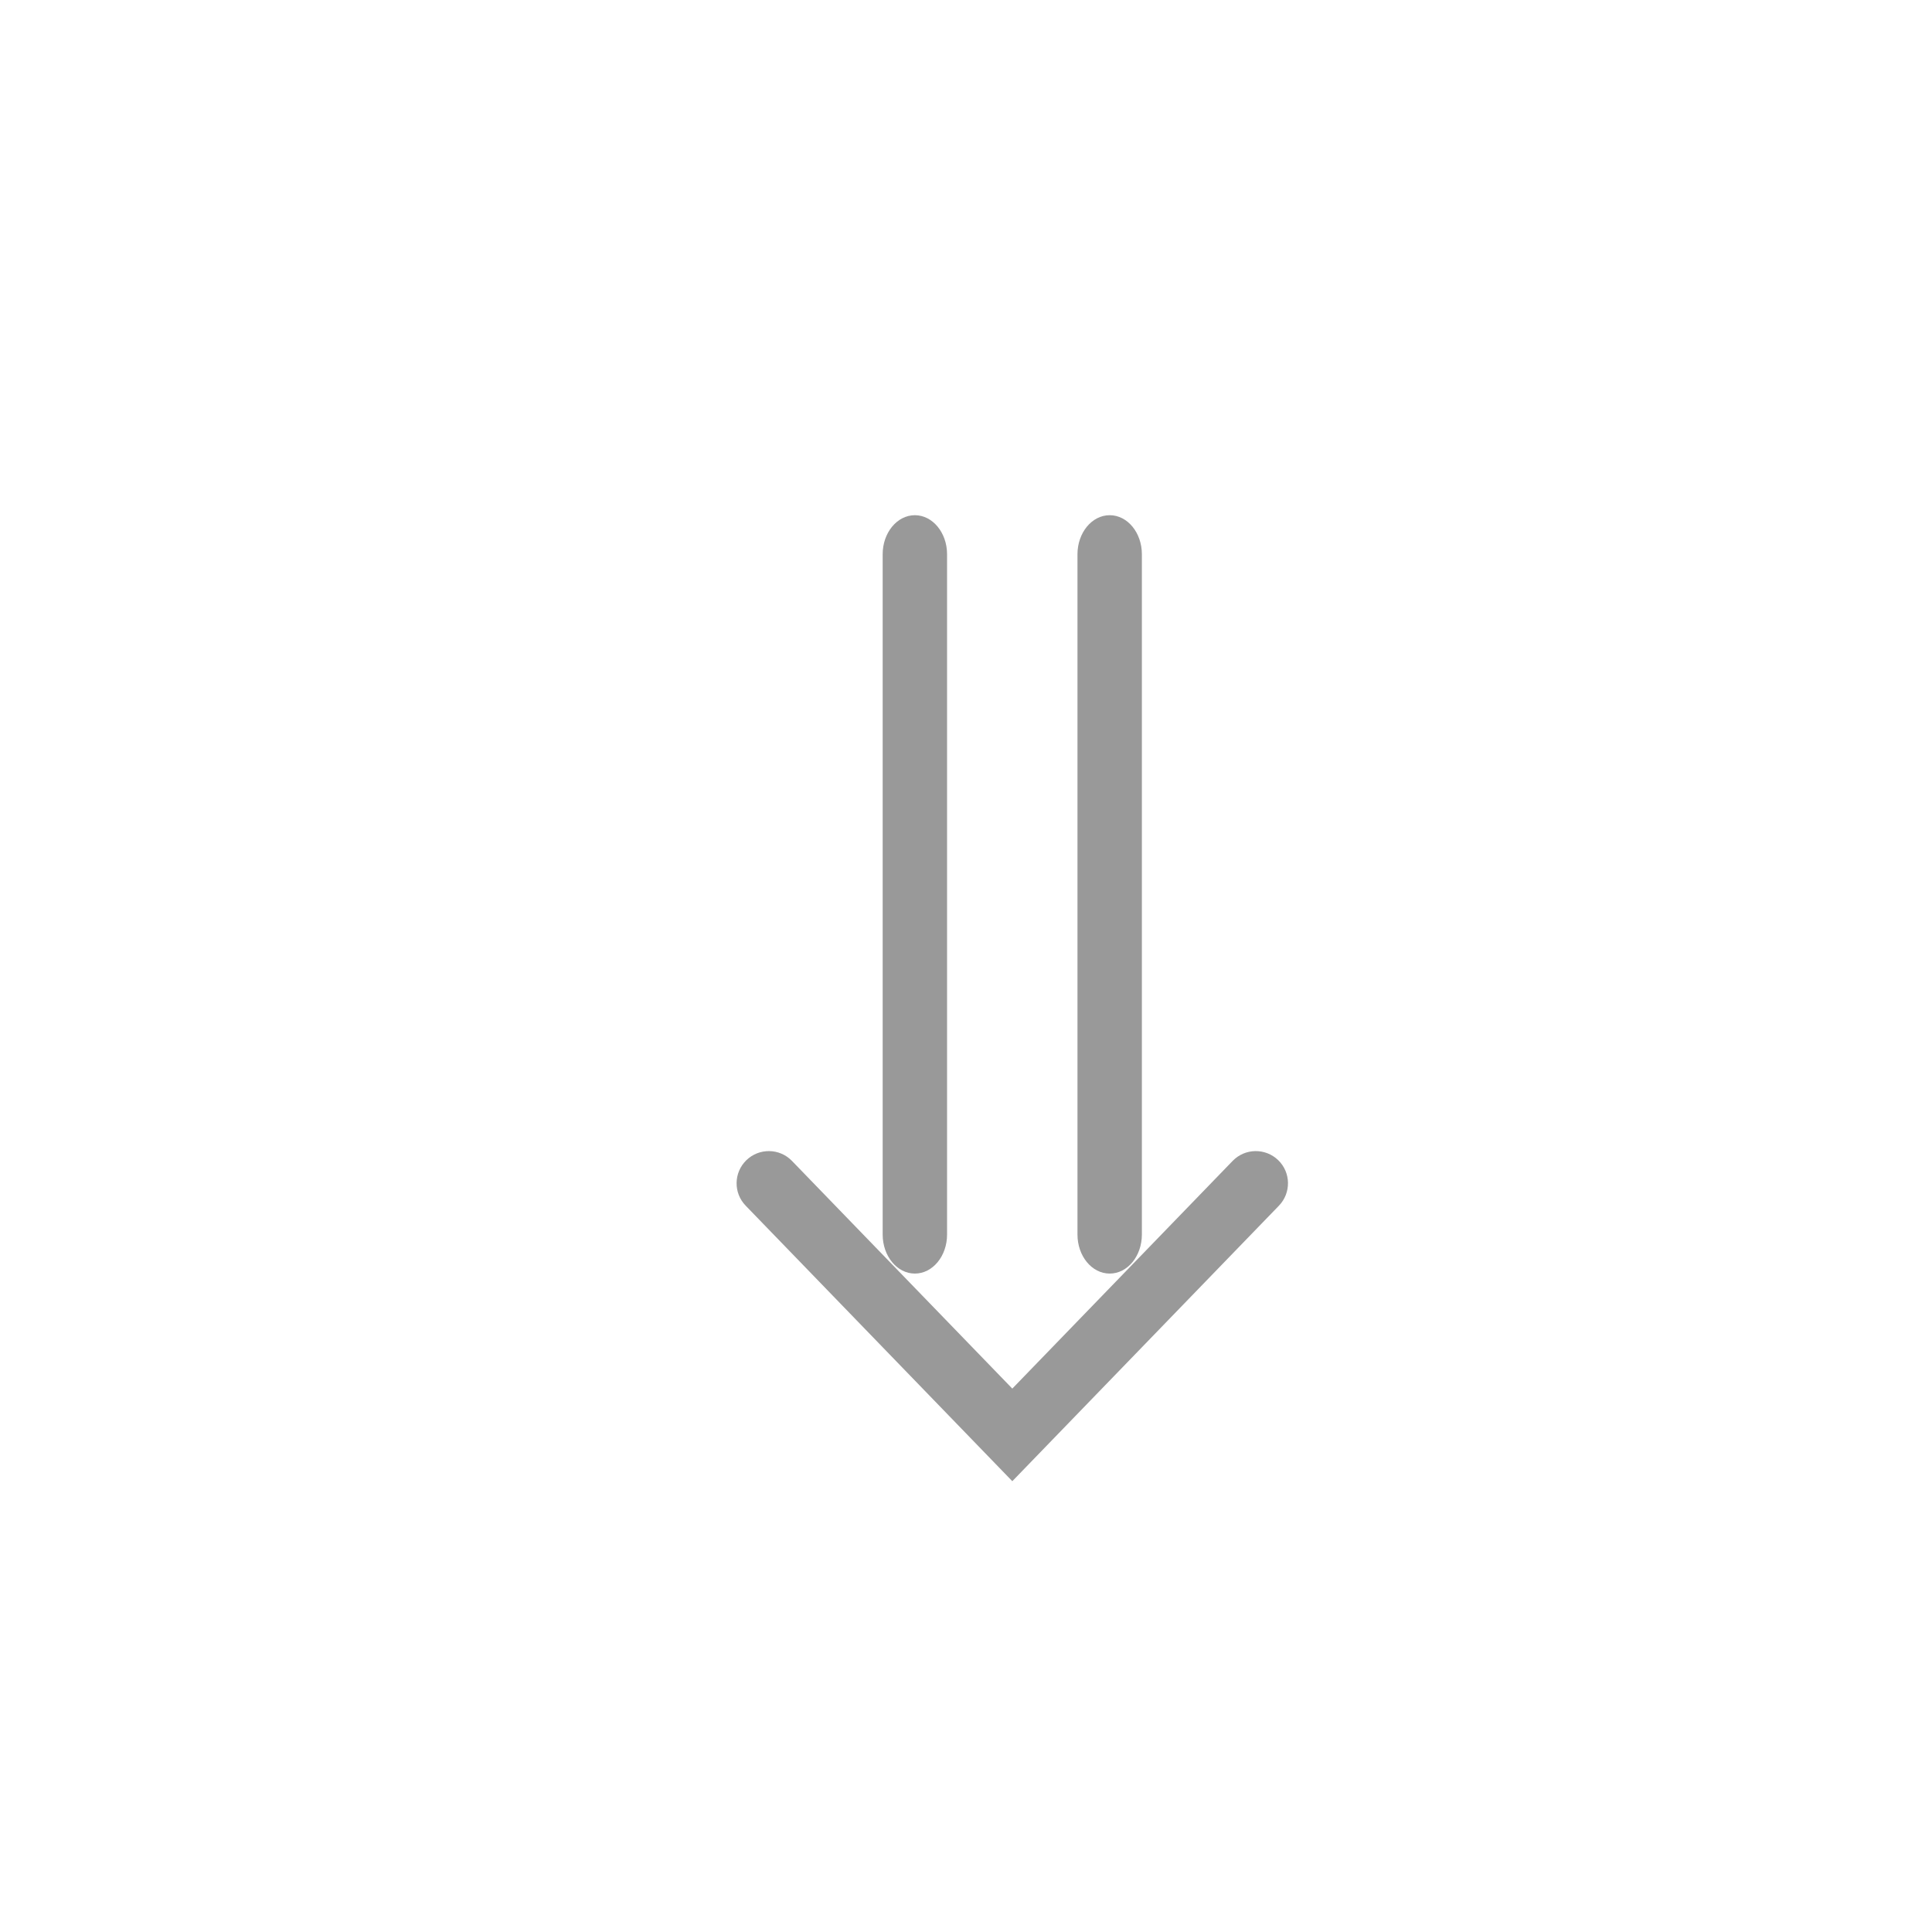 <svg width="30" height="30" viewBox="0 0 30 30" fill="none" xmlns="http://www.w3.org/2000/svg">
<path fill-rule="evenodd" clip-rule="evenodd" d="M15.719 23L11.579 18.722C11.386 18.523 11.392 18.207 11.59 18.015C11.789 17.823 12.105 17.828 12.297 18.026L15.719 21.562L19.141 18.026C19.333 17.828 19.649 17.823 19.848 18.015C20.046 18.207 20.051 18.523 19.859 18.722L15.719 23Z" fill="#999999"/>
<path fill-rule="evenodd" clip-rule="evenodd" d="M17.231 19.776C16.955 19.776 16.731 19.505 16.731 19.17L16.731 8.606C16.731 8.272 16.955 8 17.231 8C17.508 8 17.731 8.272 17.731 8.606L17.731 19.17C17.731 19.505 17.508 19.776 17.231 19.776Z" fill="#999999"/>
<path fill-rule="evenodd" clip-rule="evenodd" d="M14.206 19.776C13.93 19.776 13.706 19.505 13.706 19.17L13.706 8.606C13.706 8.272 13.93 8 14.206 8C14.482 8 14.706 8.272 14.706 8.606L14.706 19.17C14.706 19.505 14.482 19.776 14.206 19.776Z" fill="#999999"/>
</svg>

